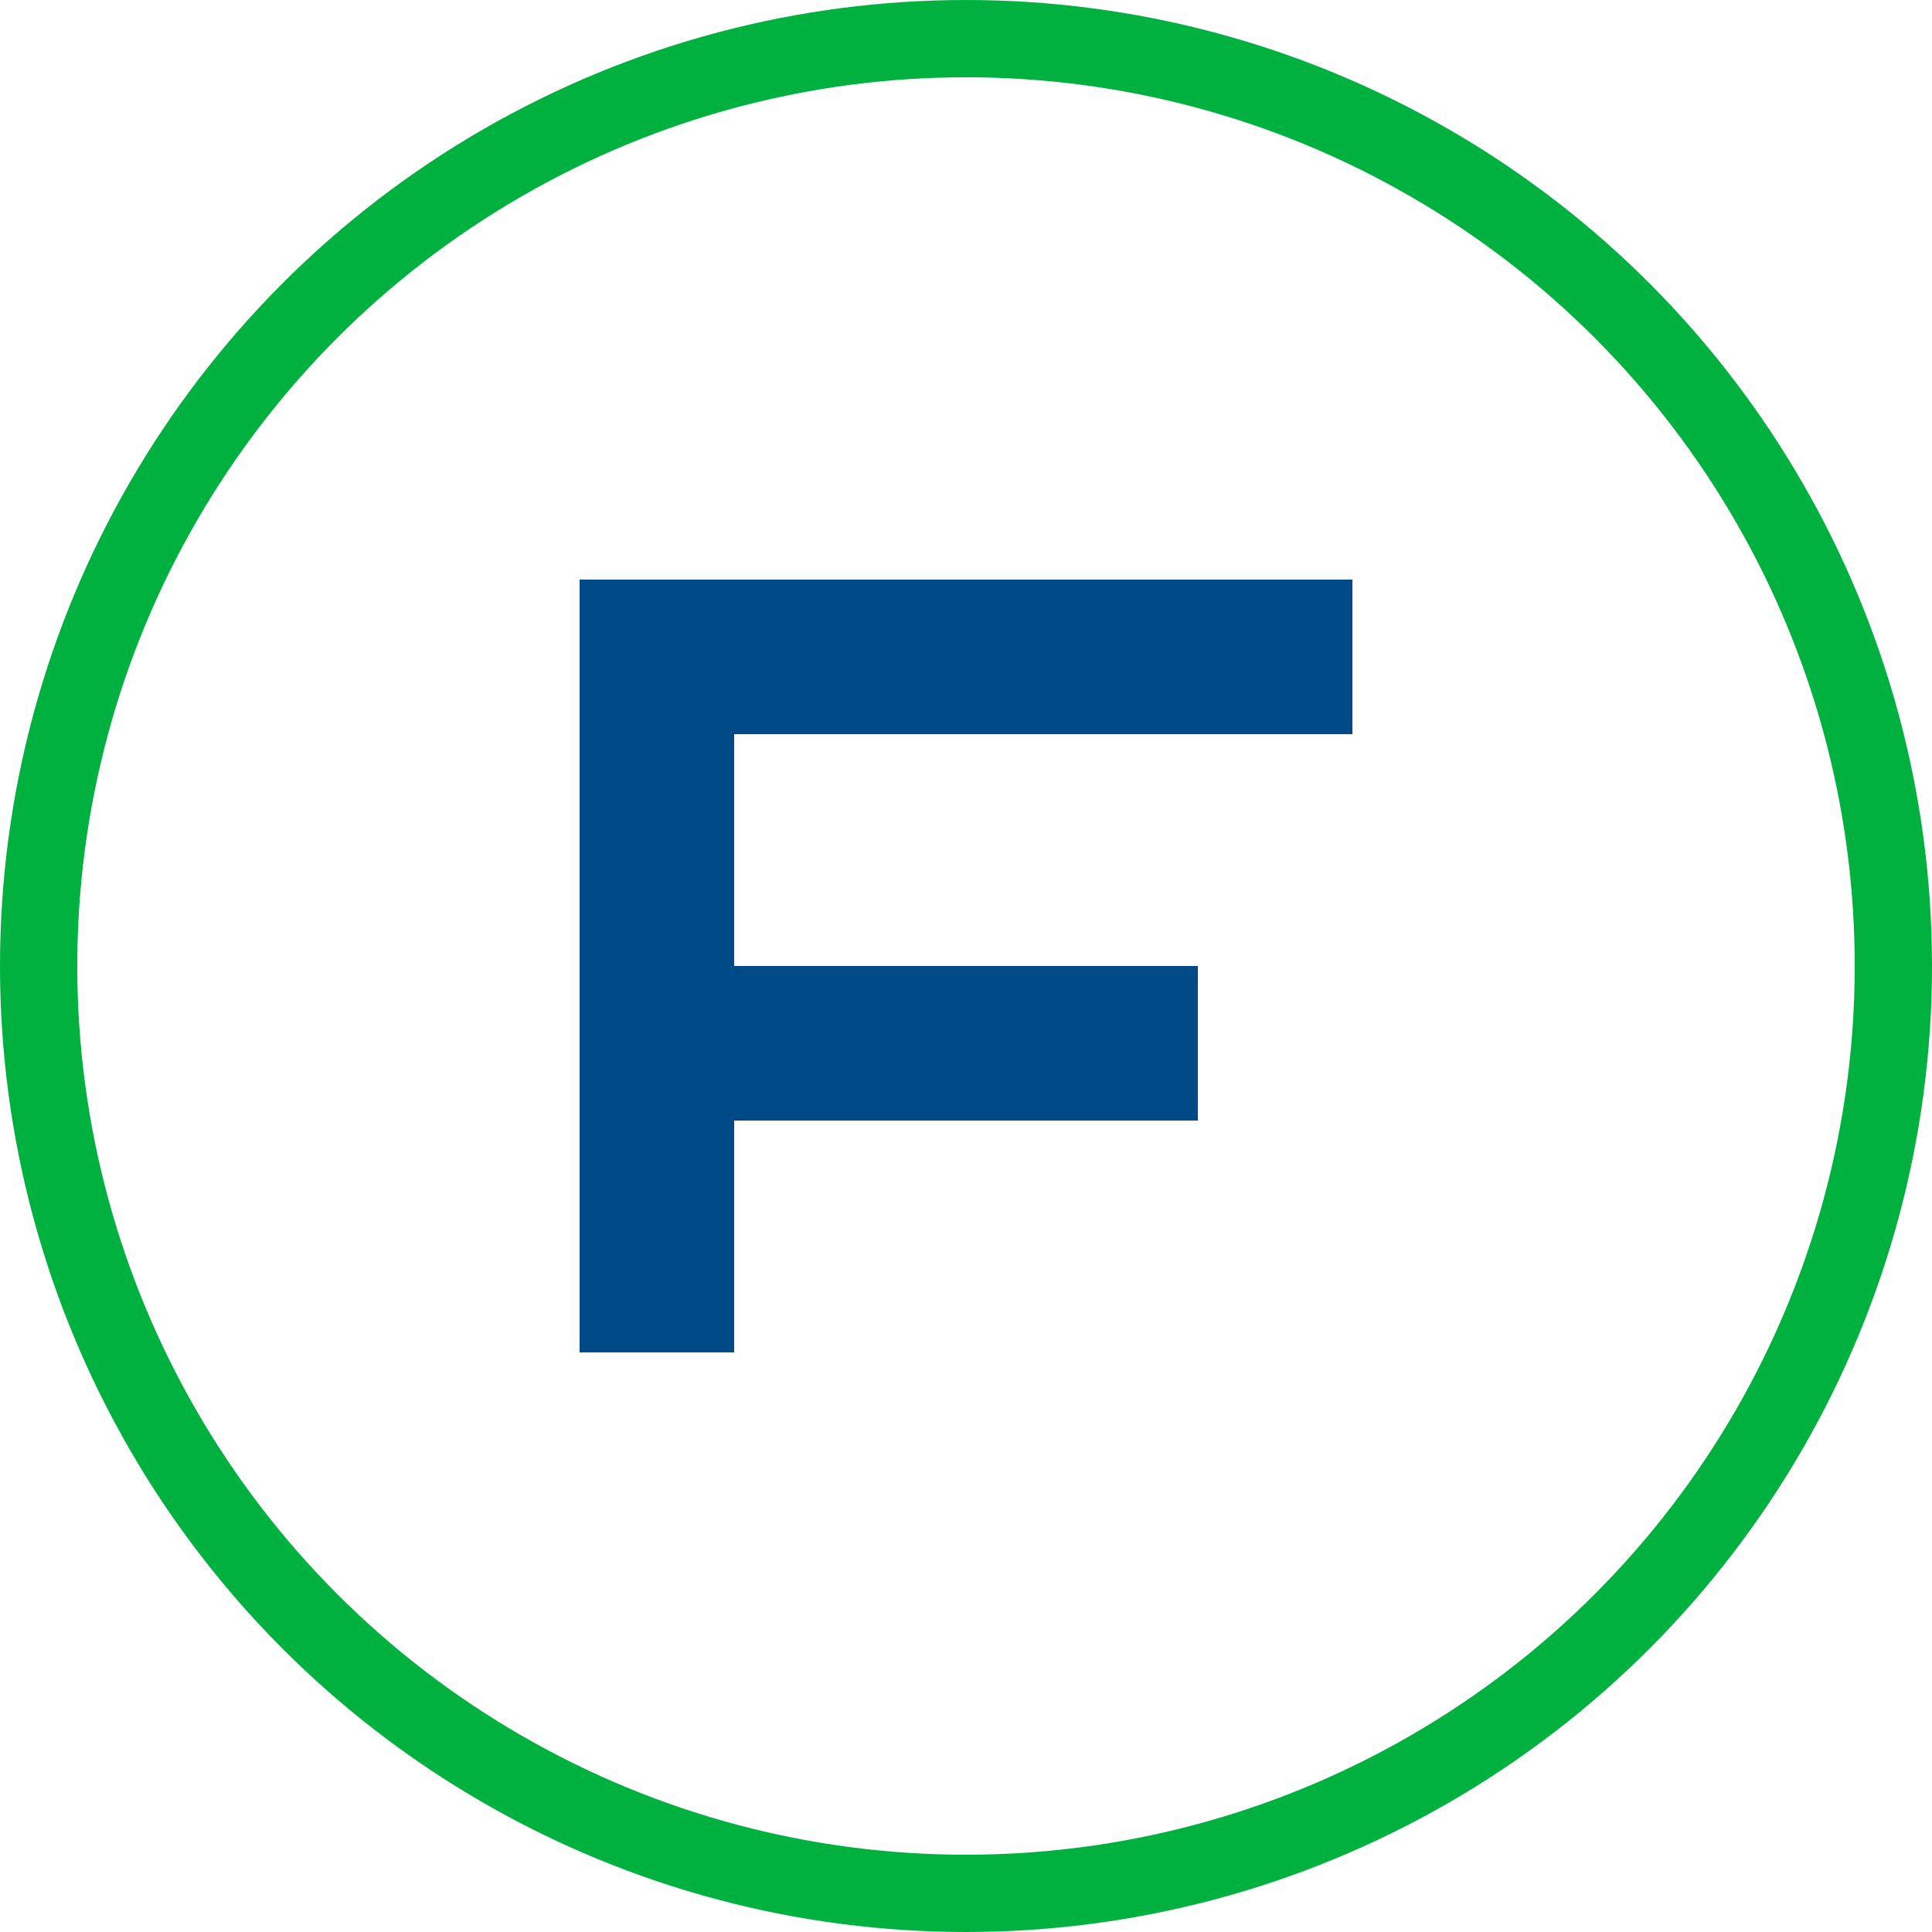 <?xml version="1.0" encoding="UTF-8"?>
<svg width="500" height="500" viewBox="0 0 500 500" fill="none" xmlns="http://www.w3.org/2000/svg">
  <!-- Green Circle -->
  <circle cx="250" cy="250" r="240" stroke="#00B140" stroke-width="20"/>
  
  <!-- Letter F -->
  <rect x="150" y="150" width="200" height="40" fill="#004B87"/>
  <rect x="150" y="150" width="40" height="200" fill="#004B87"/>
  <rect x="150" y="250" width="160" height="40" fill="#004B87"/>
</svg>